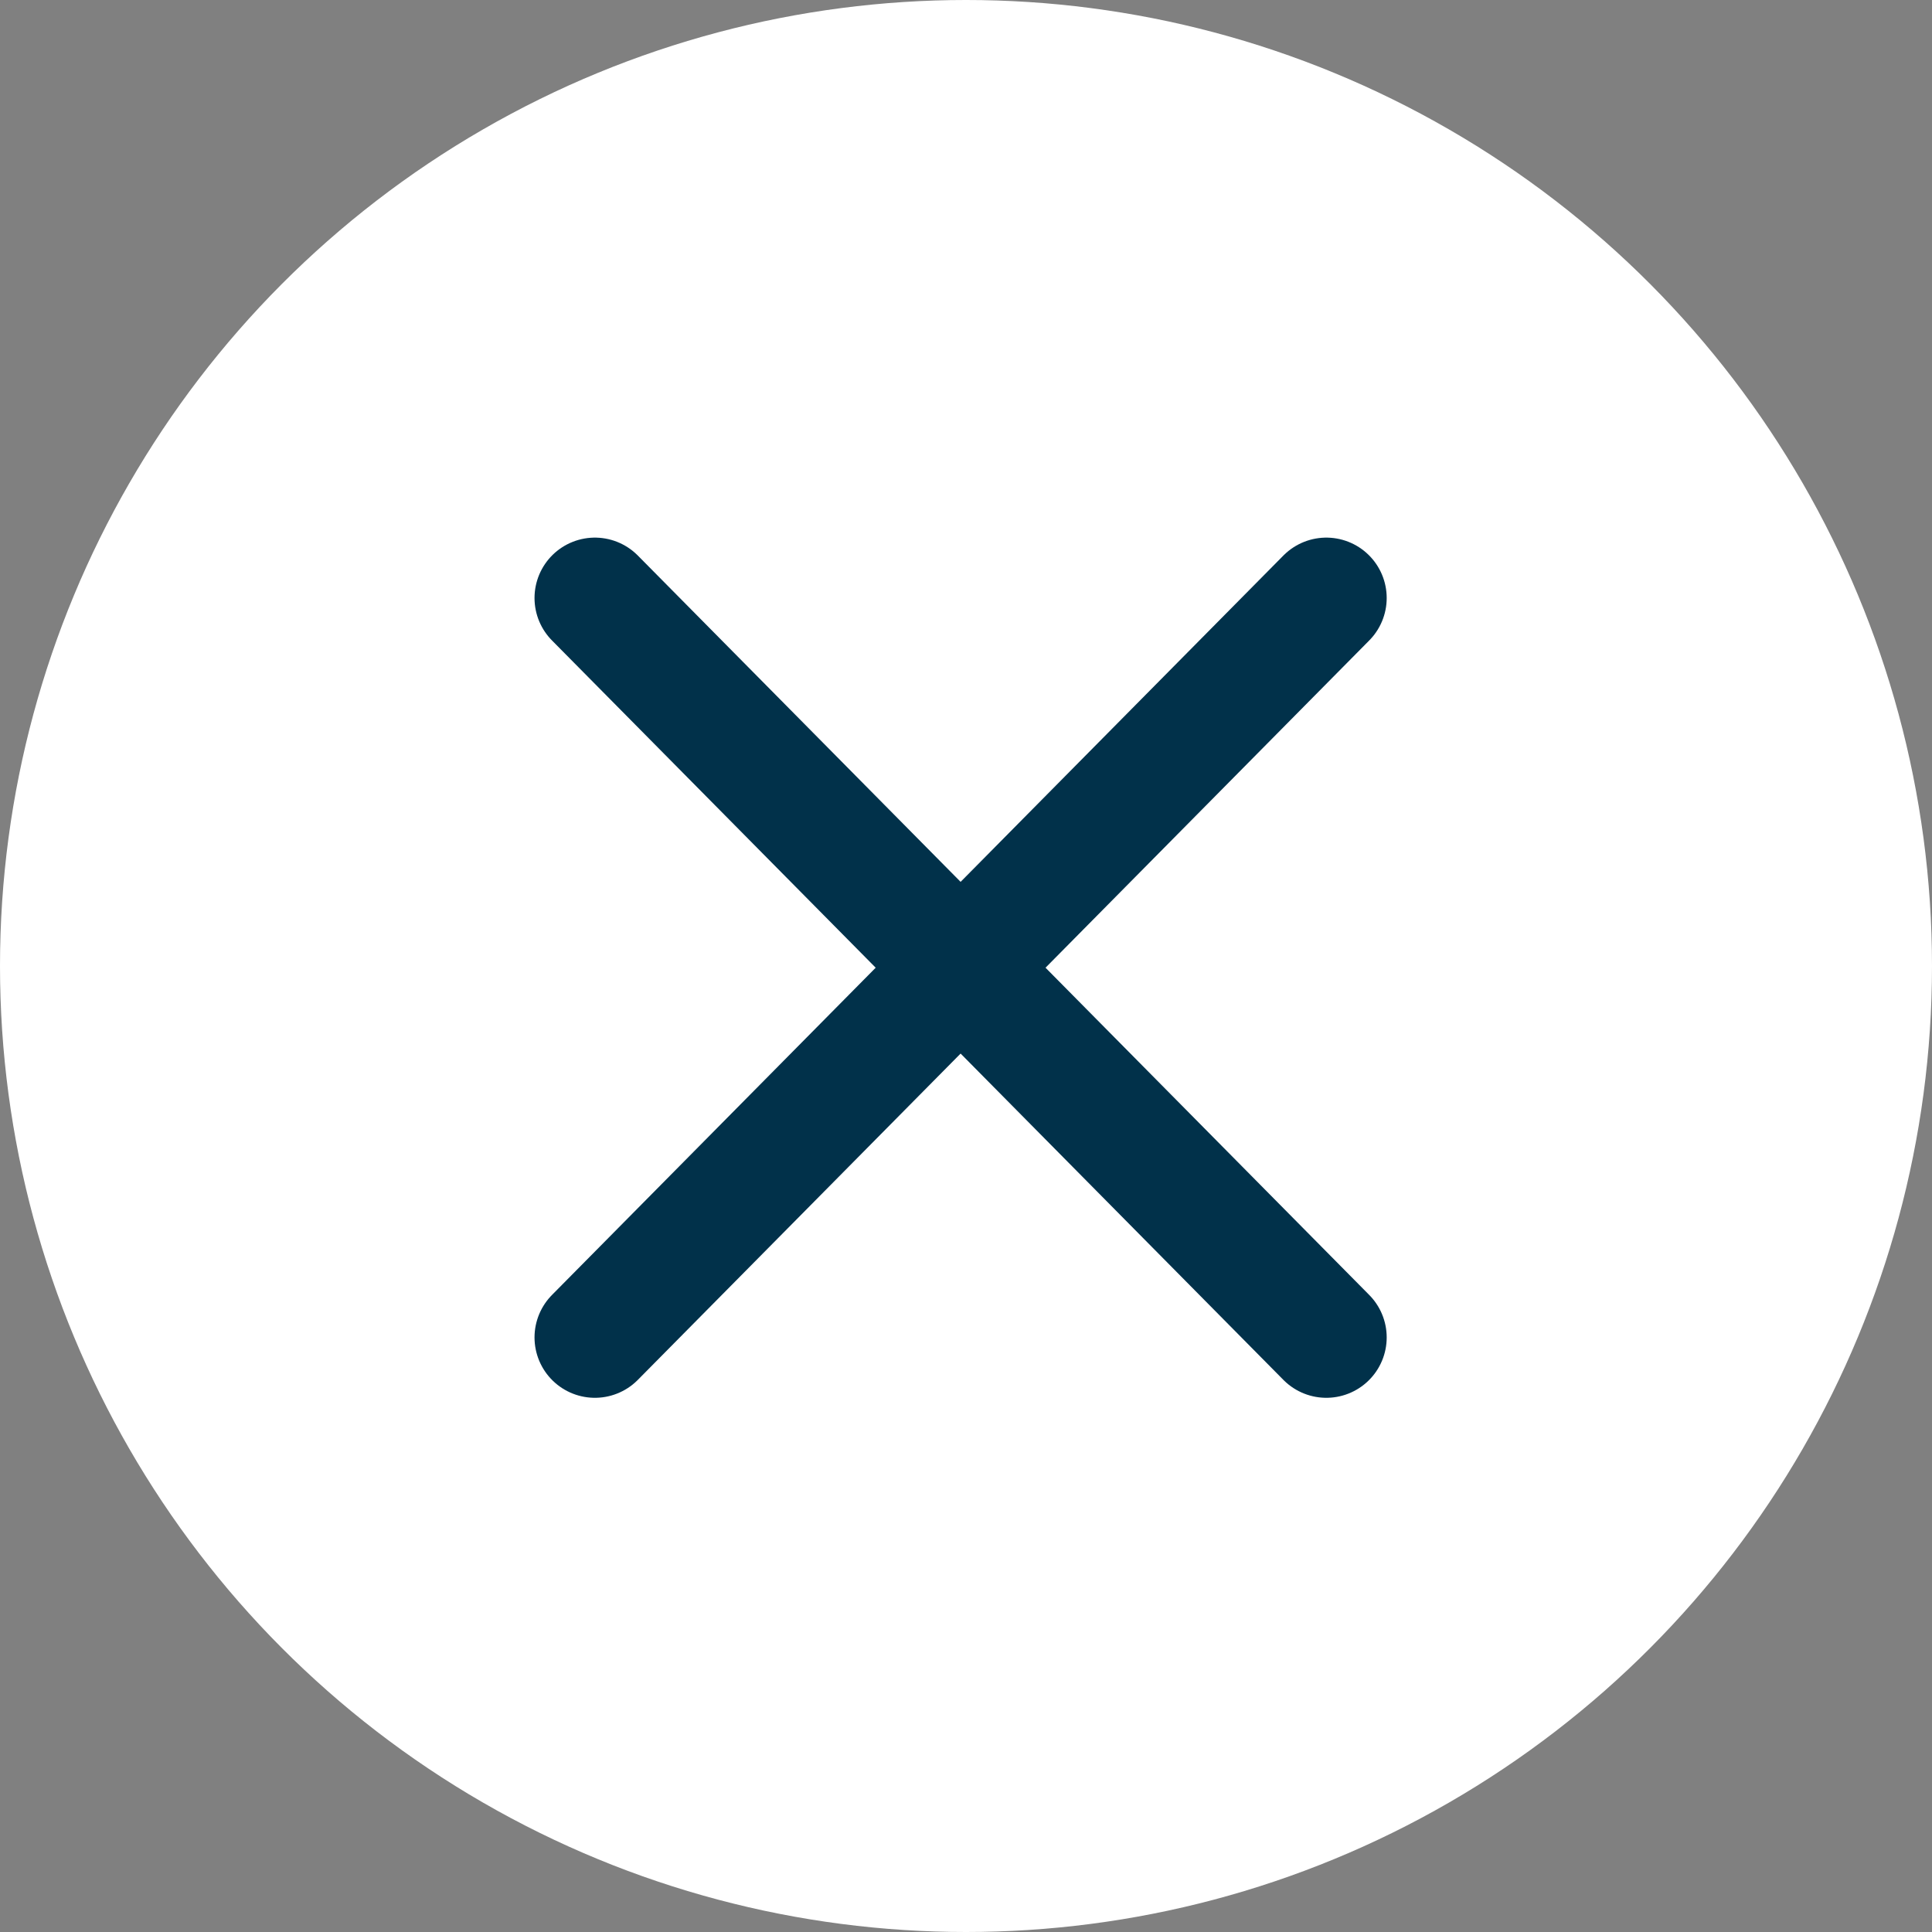 <svg width="48" height="48" viewBox="0 0 48 48" fill="none" xmlns="http://www.w3.org/2000/svg">
<rect x="0" y="0" width="48" height="48" fill="#808080" stroke="none"/>
<circle cx="24" cy="24" r="24" fill="white"/>
<path d="M32.952 14.857L14.78 33.228" stroke="#01314A" stroke-width="3" stroke-linecap="round" stroke-linejoin="round"/>
<path d="M32.952 33.228L14.78 14.857" stroke="#01314A" stroke-width="3" stroke-linecap="round" stroke-linejoin="round"/>
</svg>
